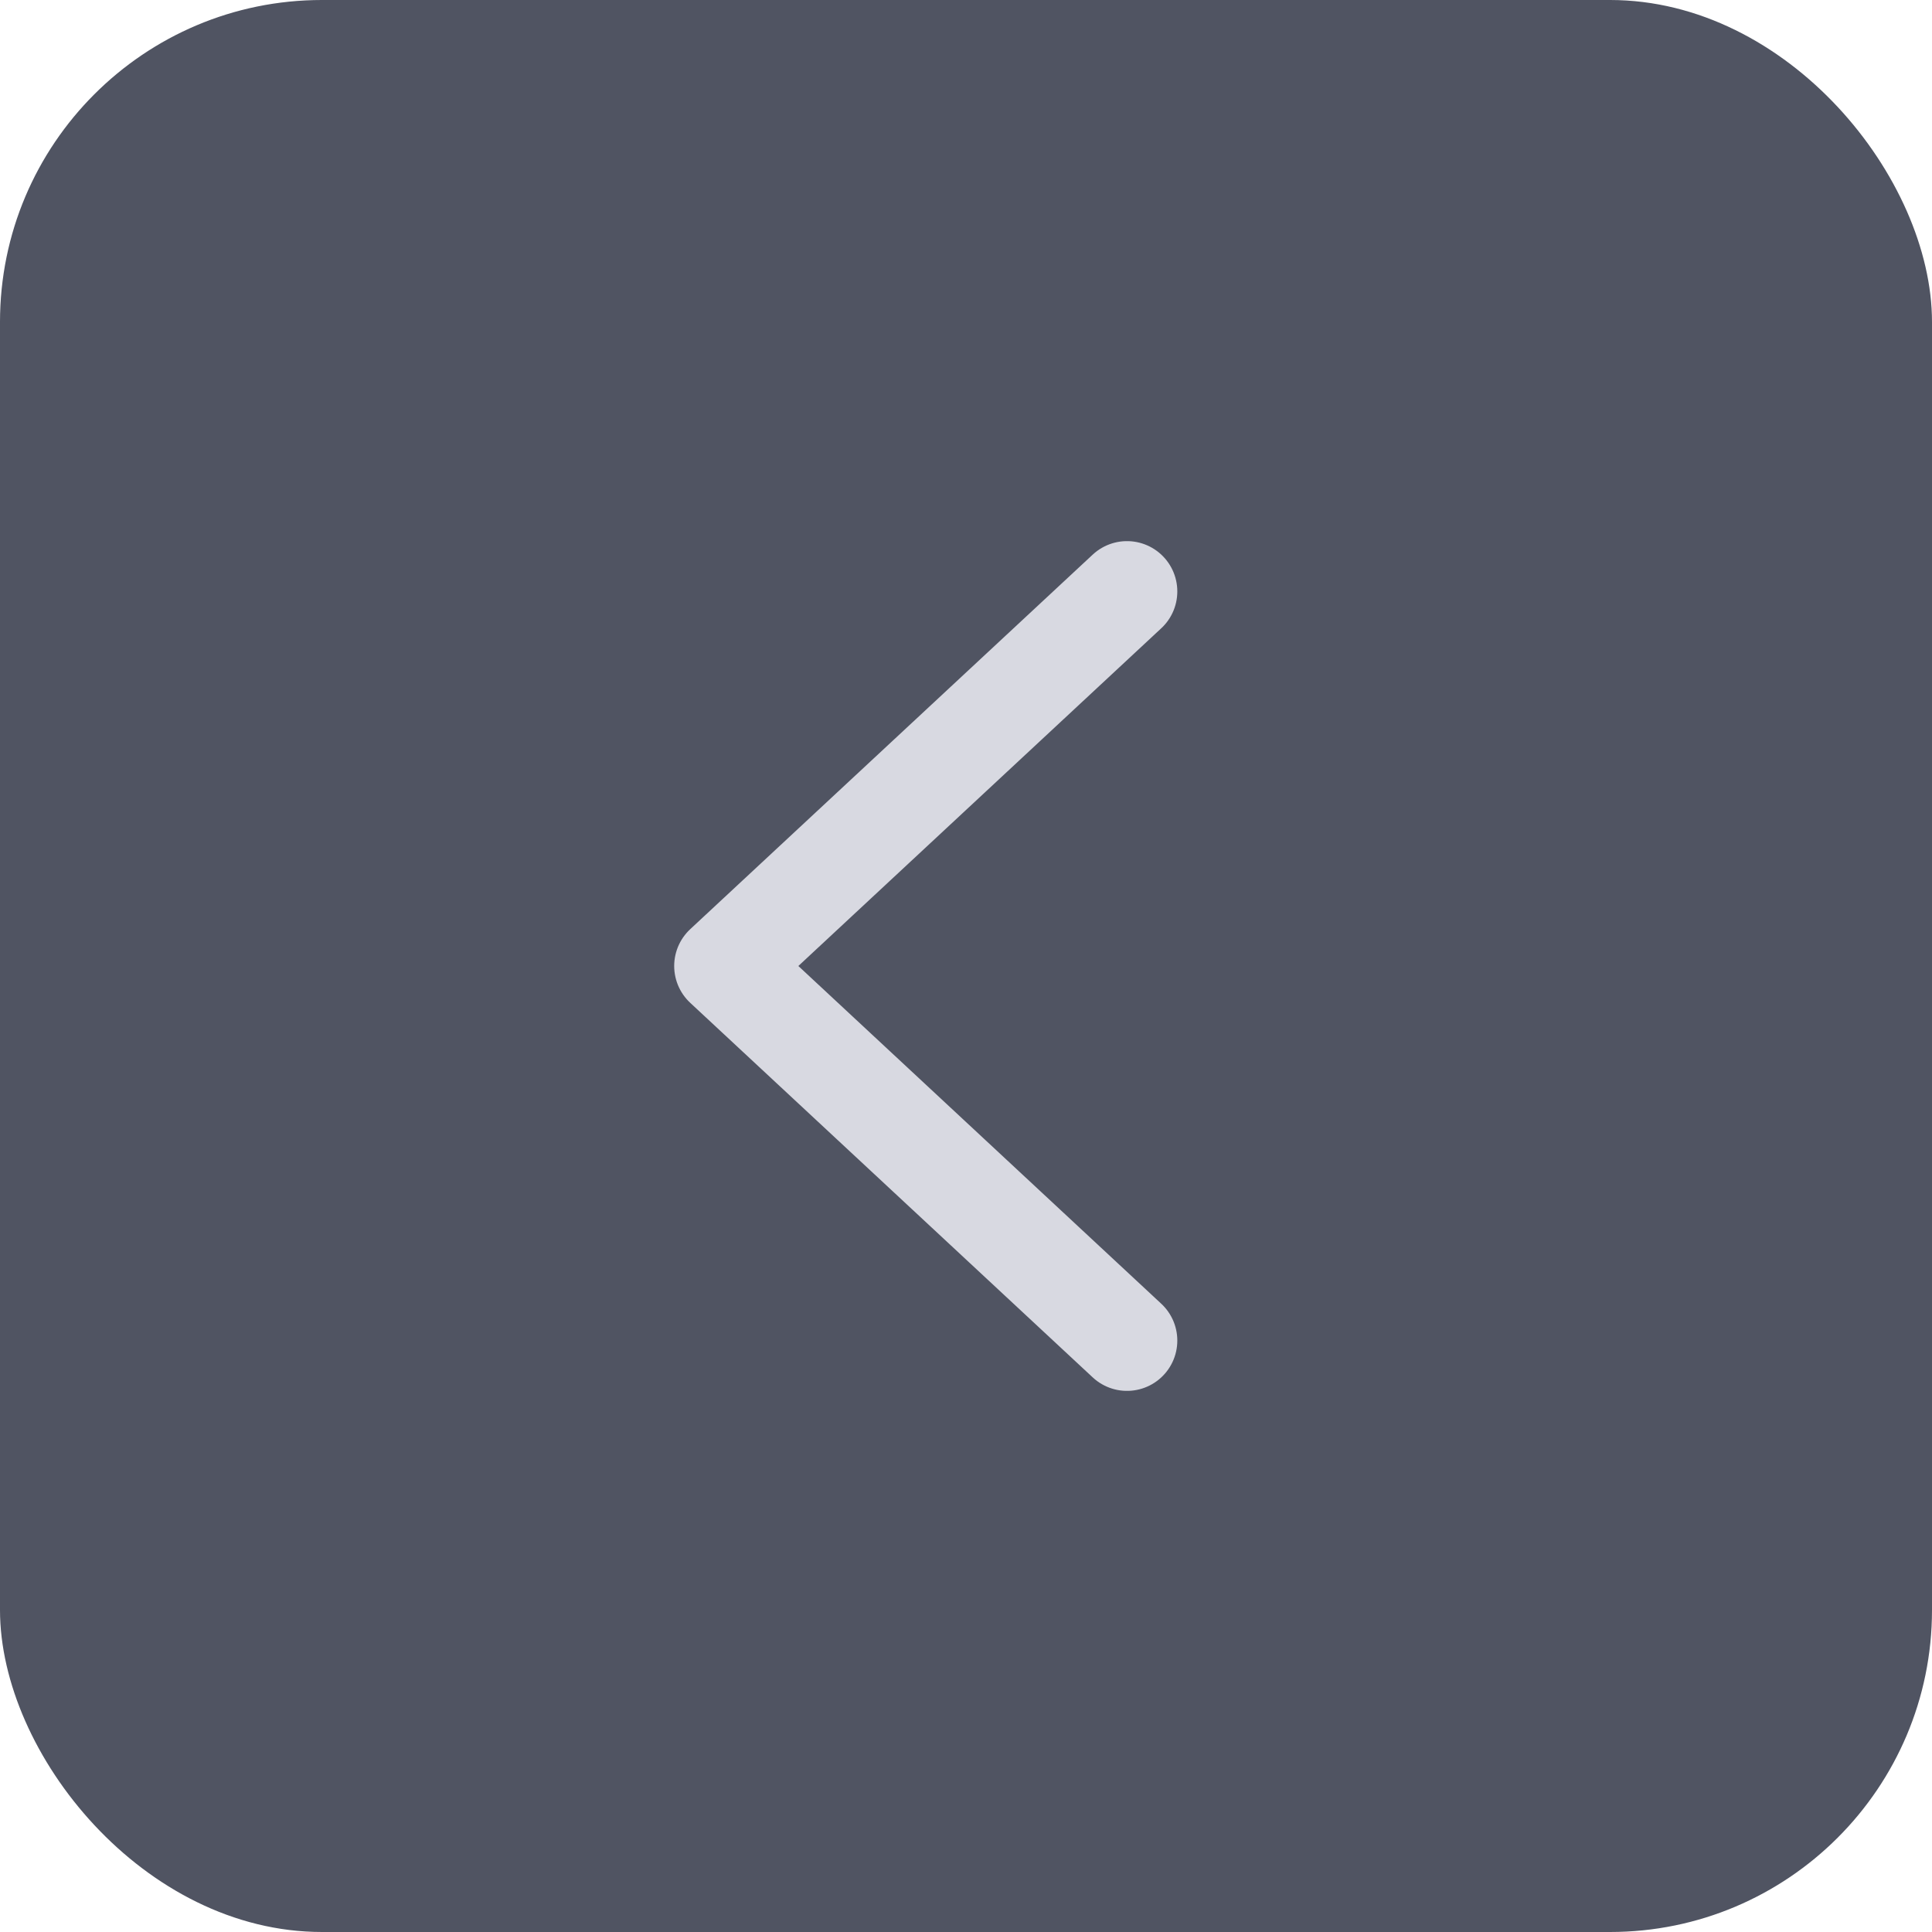 <svg width="48" height="48" viewBox="0 0 48 48" fill="none" xmlns="http://www.w3.org/2000/svg">
<rect x="48" y="48" width="48" height="48" rx="8" transform="rotate(180 48 48)" fill="#505462"/>
<path d="M28 14.694L18 24L28 33.306" stroke="#D8D9E1" stroke-width="2.5" stroke-linecap="round" stroke-linejoin="round"/>
</svg>
